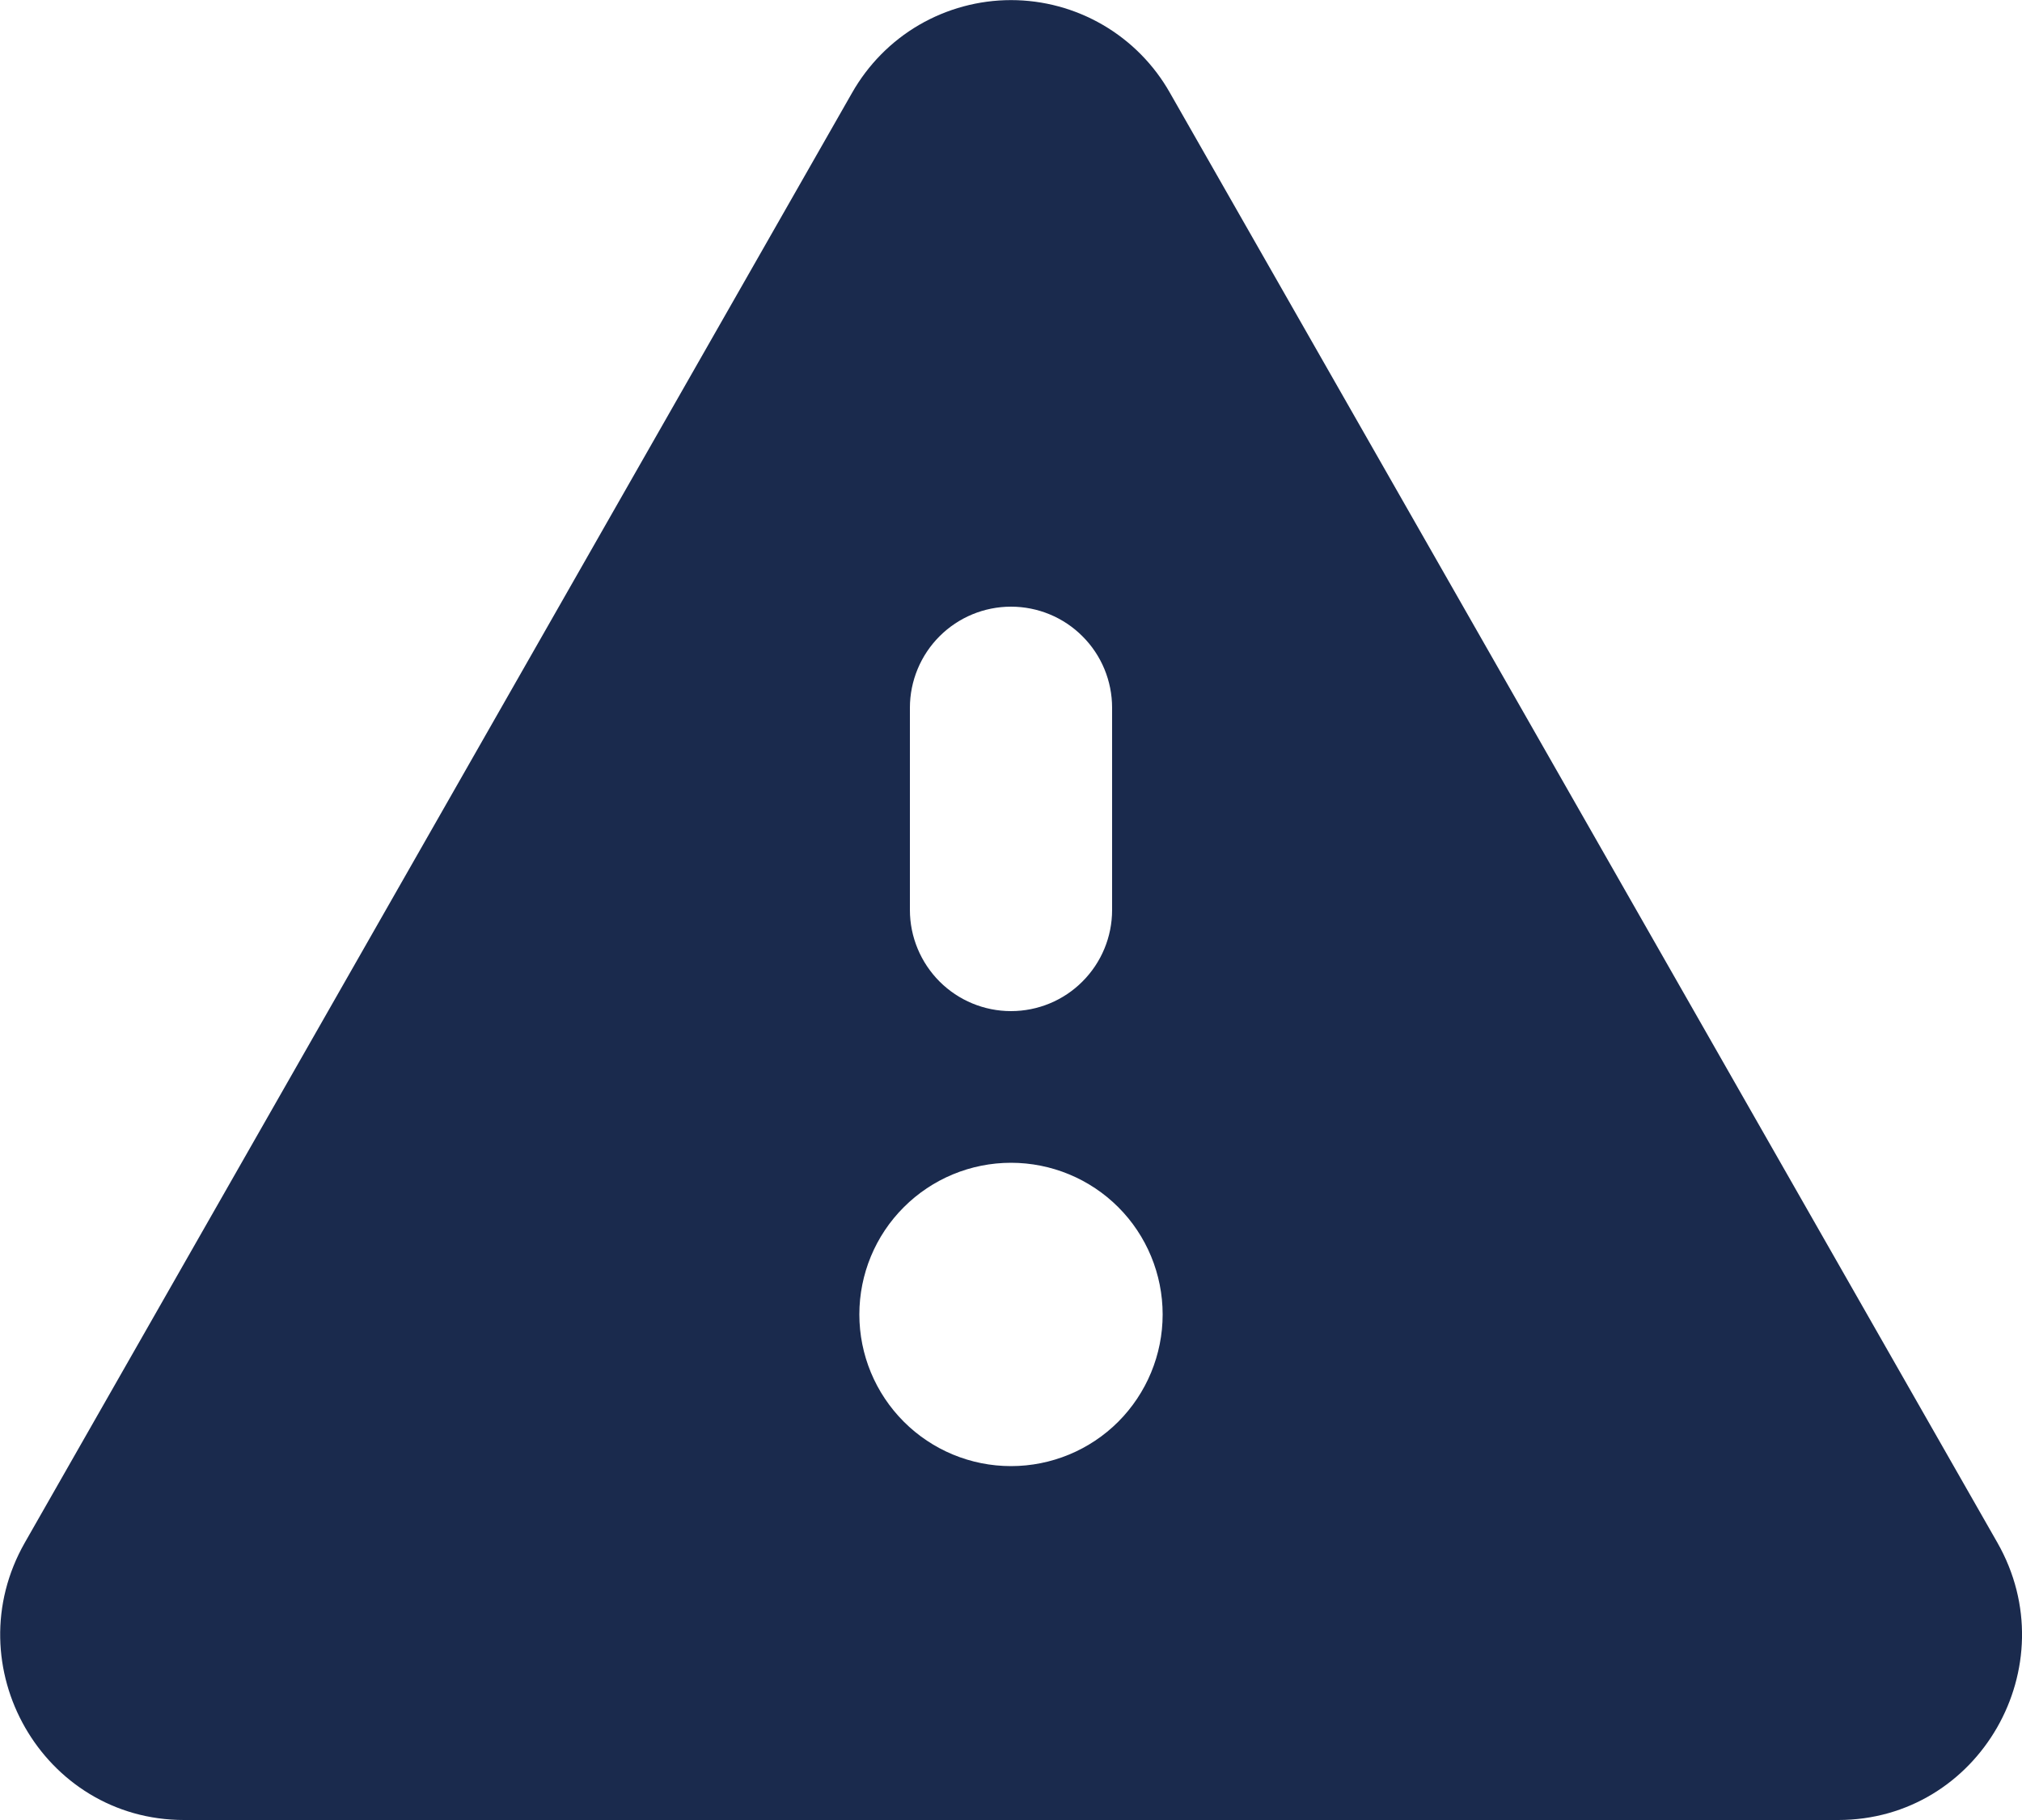 <svg width="20" height="18" viewBox="0 0 20 18" fill="none" xmlns="http://www.w3.org/2000/svg">
<path d="M8.428 0.918C8.586 0.64 8.814 0.408 9.09 0.247C9.367 0.086 9.681 0.001 10 0.001C10.32 0.001 10.634 0.086 10.91 0.247C11.186 0.408 11.415 0.64 11.572 0.918L19.756 15.256C20.452 16.476 19.578 18 18.182 18H1.82C0.424 18 -0.45 16.476 0.246 15.256L8.428 0.918ZM9 7V9C9 9.265 9.106 9.519 9.293 9.707C9.481 9.895 9.735 10 10 10C10.265 10 10.52 9.895 10.707 9.707C10.895 9.519 11 9.265 11 9V7C11 6.735 10.895 6.48 10.707 6.293C10.52 6.105 10.265 6 10 6C9.735 6 9.481 6.105 9.293 6.293C9.106 6.48 9 6.735 9 7ZM10 11.5C9.602 11.5 9.221 11.658 8.94 11.939C8.658 12.22 8.5 12.602 8.5 13C8.5 13.398 8.658 13.779 8.94 14.061C9.221 14.342 9.602 14.5 10 14.5C10.398 14.5 10.78 14.342 11.061 14.061C11.342 13.779 11.5 13.398 11.5 13C11.5 12.602 11.342 12.22 11.061 11.939C10.78 11.658 10.398 11.5 10 11.5Z" fill="#1A2A4D"/>
</svg>
